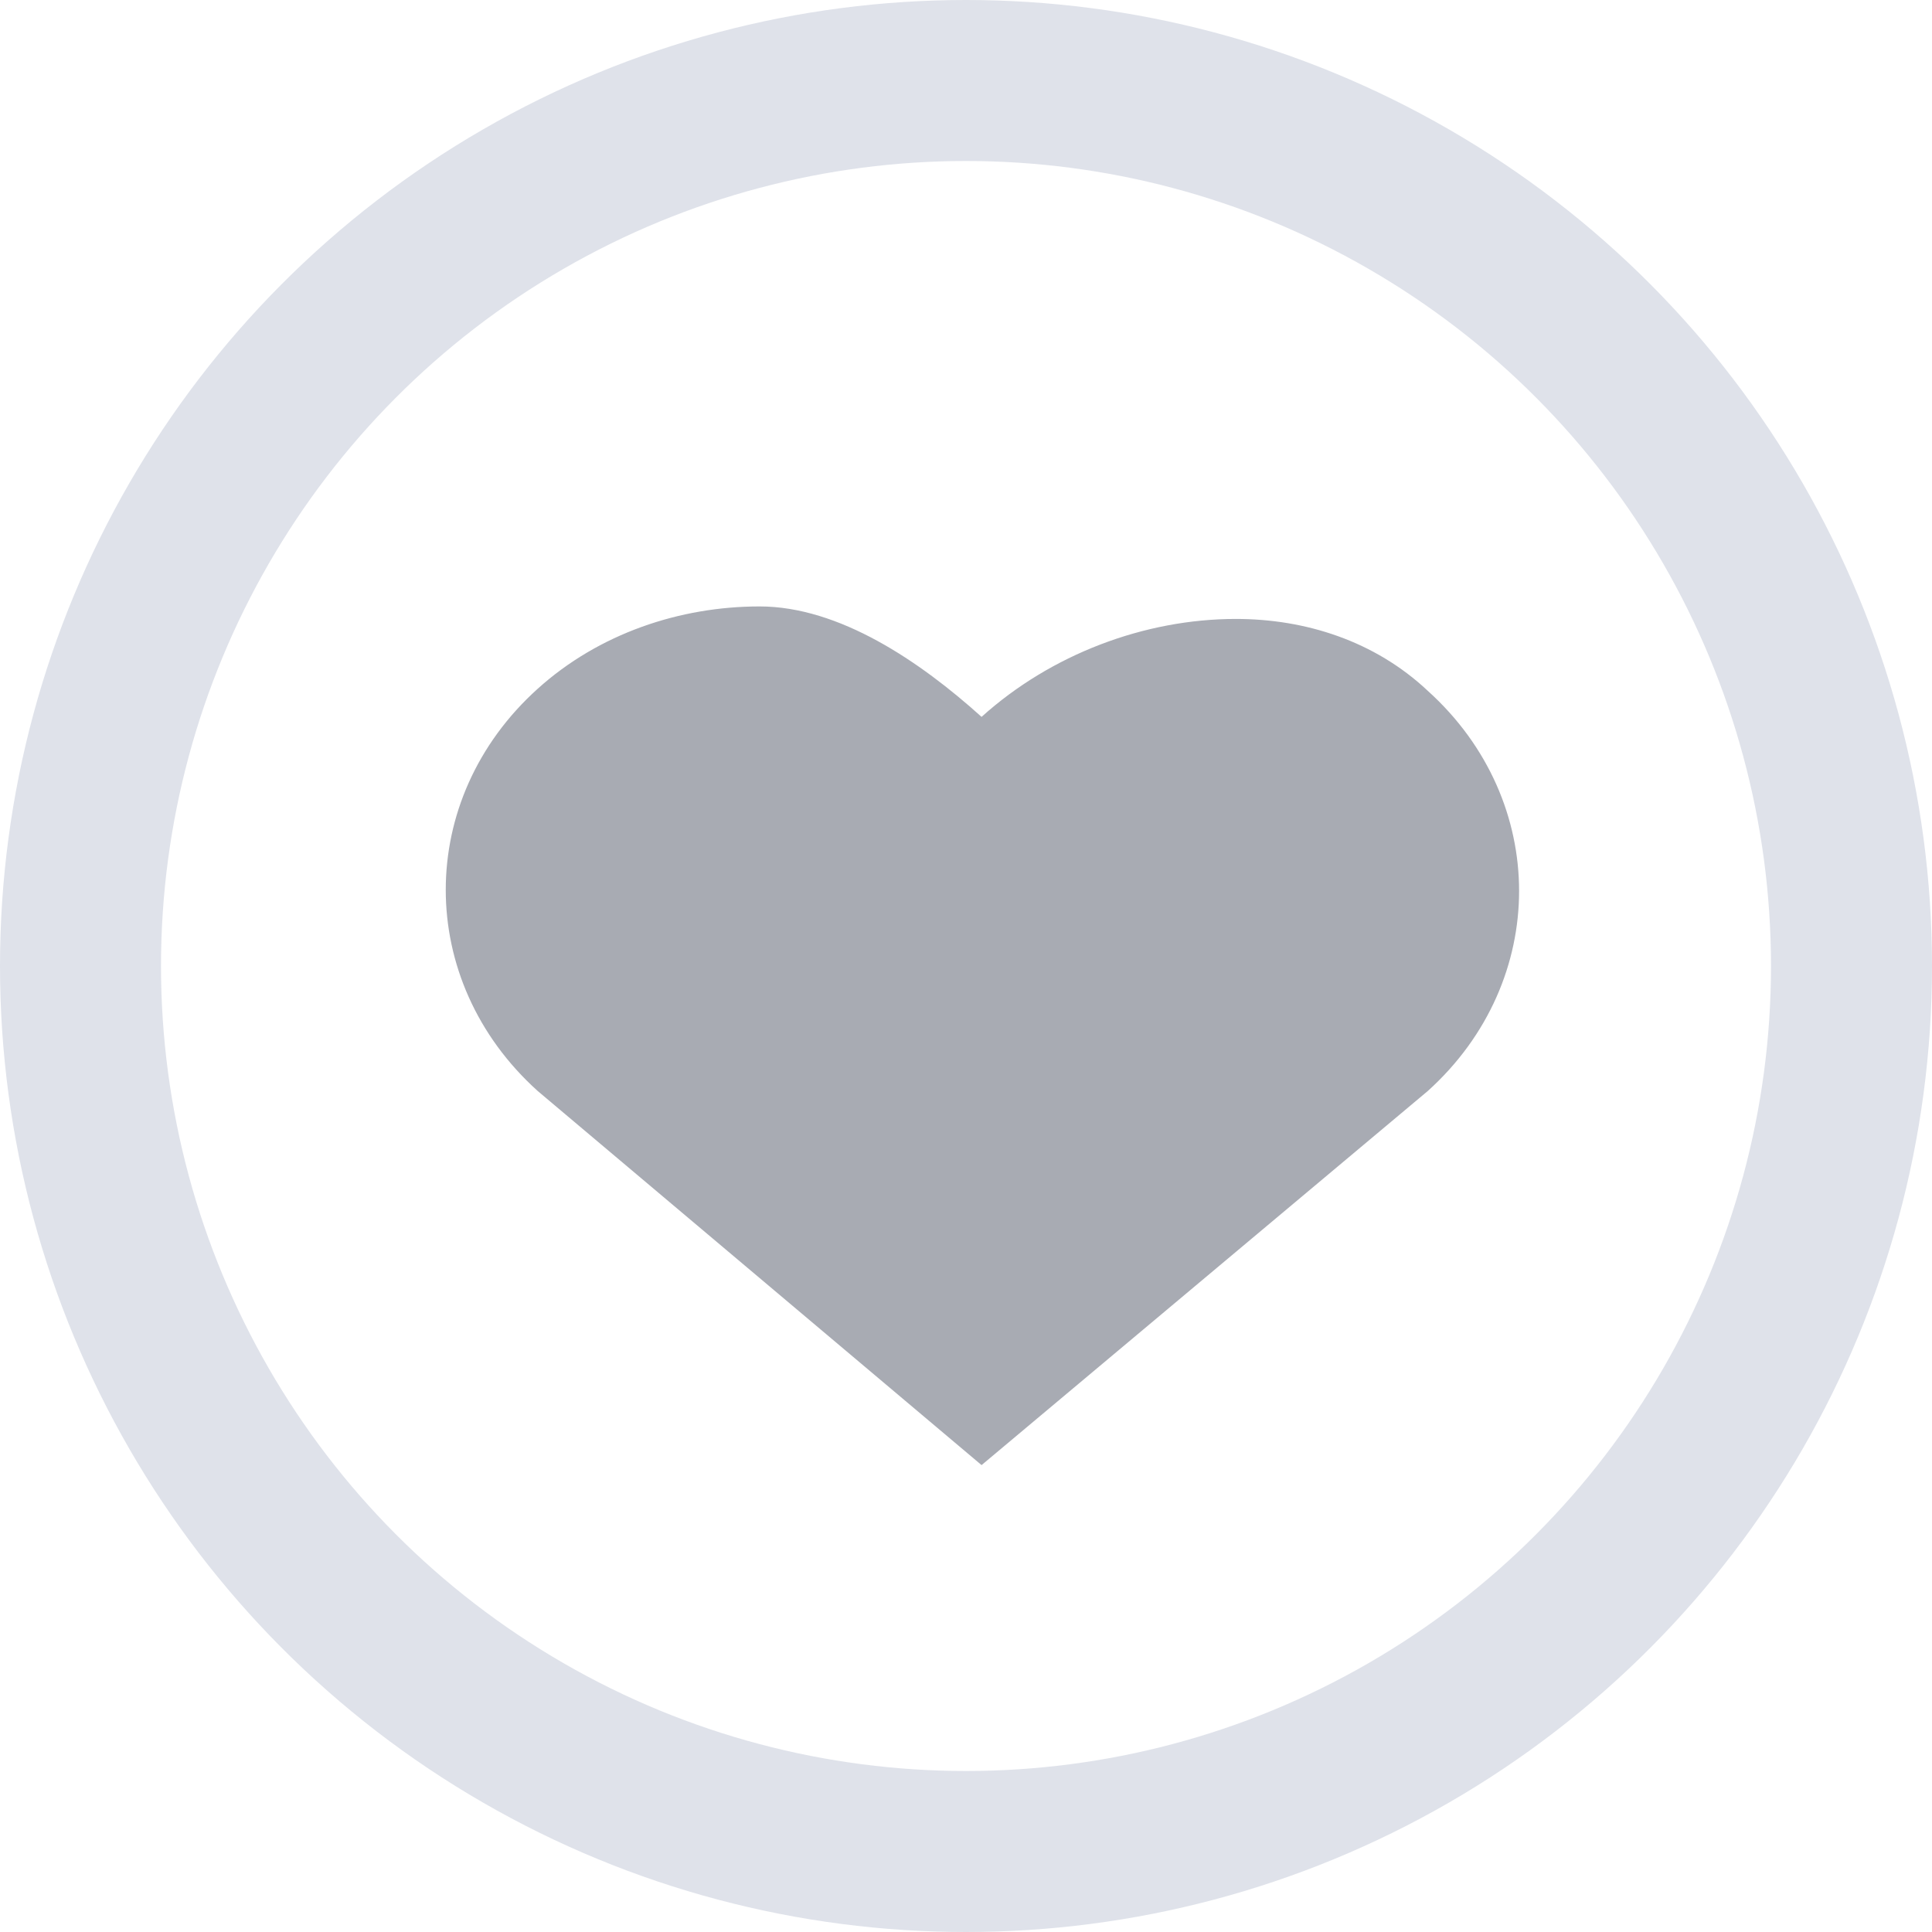 <?xml version="1.0" encoding="UTF-8"?>
<svg width="36px" height="36px" viewBox="0 0 36 36" version="1.1" xmlns="http://www.w3.org/2000/svg" xmlns:xlink="http://www.w3.org/1999/xlink">
    <!-- Generator: Sketch 51.2 (57519) - http://www.bohemiancoding.com/sketch -->
    <title>like</title>
    <desc>Created with Sketch.</desc>
    <defs></defs>
    <g id="Product---machine" stroke="none" stroke-width="1" fill="none" fill-rule="evenodd">
        <g id="03.1---ProductСard-Machine-lifestyle" transform="translate(-648, -684)">
            <g id="card" transform="translate(-221, 274)">
                <g id="Текстовый-блок" transform="translate(860, 231)">
                    <g id="Добавить-(Избранное,-Share)" transform="translate(0, 87)">
                        <g id="like" transform="translate(9, 92)">
                            <circle id="Oval" stroke="#DFE2EA" stroke-width="3" cx="18" cy="18" r="16.5"></circle>
                            <path d="M18.29,13.358 C17.148,12.329 15.641,11.3 14.154,11.3 C12.668,11.3 11.16,11.805 10.019,12.834 C7.735,14.892 7.735,18.271 10.019,20.329 L18.29,27.3 L26.605,20.329 C27.746,19.3 28.306,17.941 28.306,16.601 C28.306,15.261 27.746,13.902 26.605,12.873 C25.614,11.941 24.321,11.533 23.029,11.533 C21.327,11.533 19.582,12.193 18.29,13.358 Z" id="Page-1" fill="#A8ABB3"></path>
                        </g>
                    </g>
                </g>
            </g>
        </g>
    </g>
</svg>